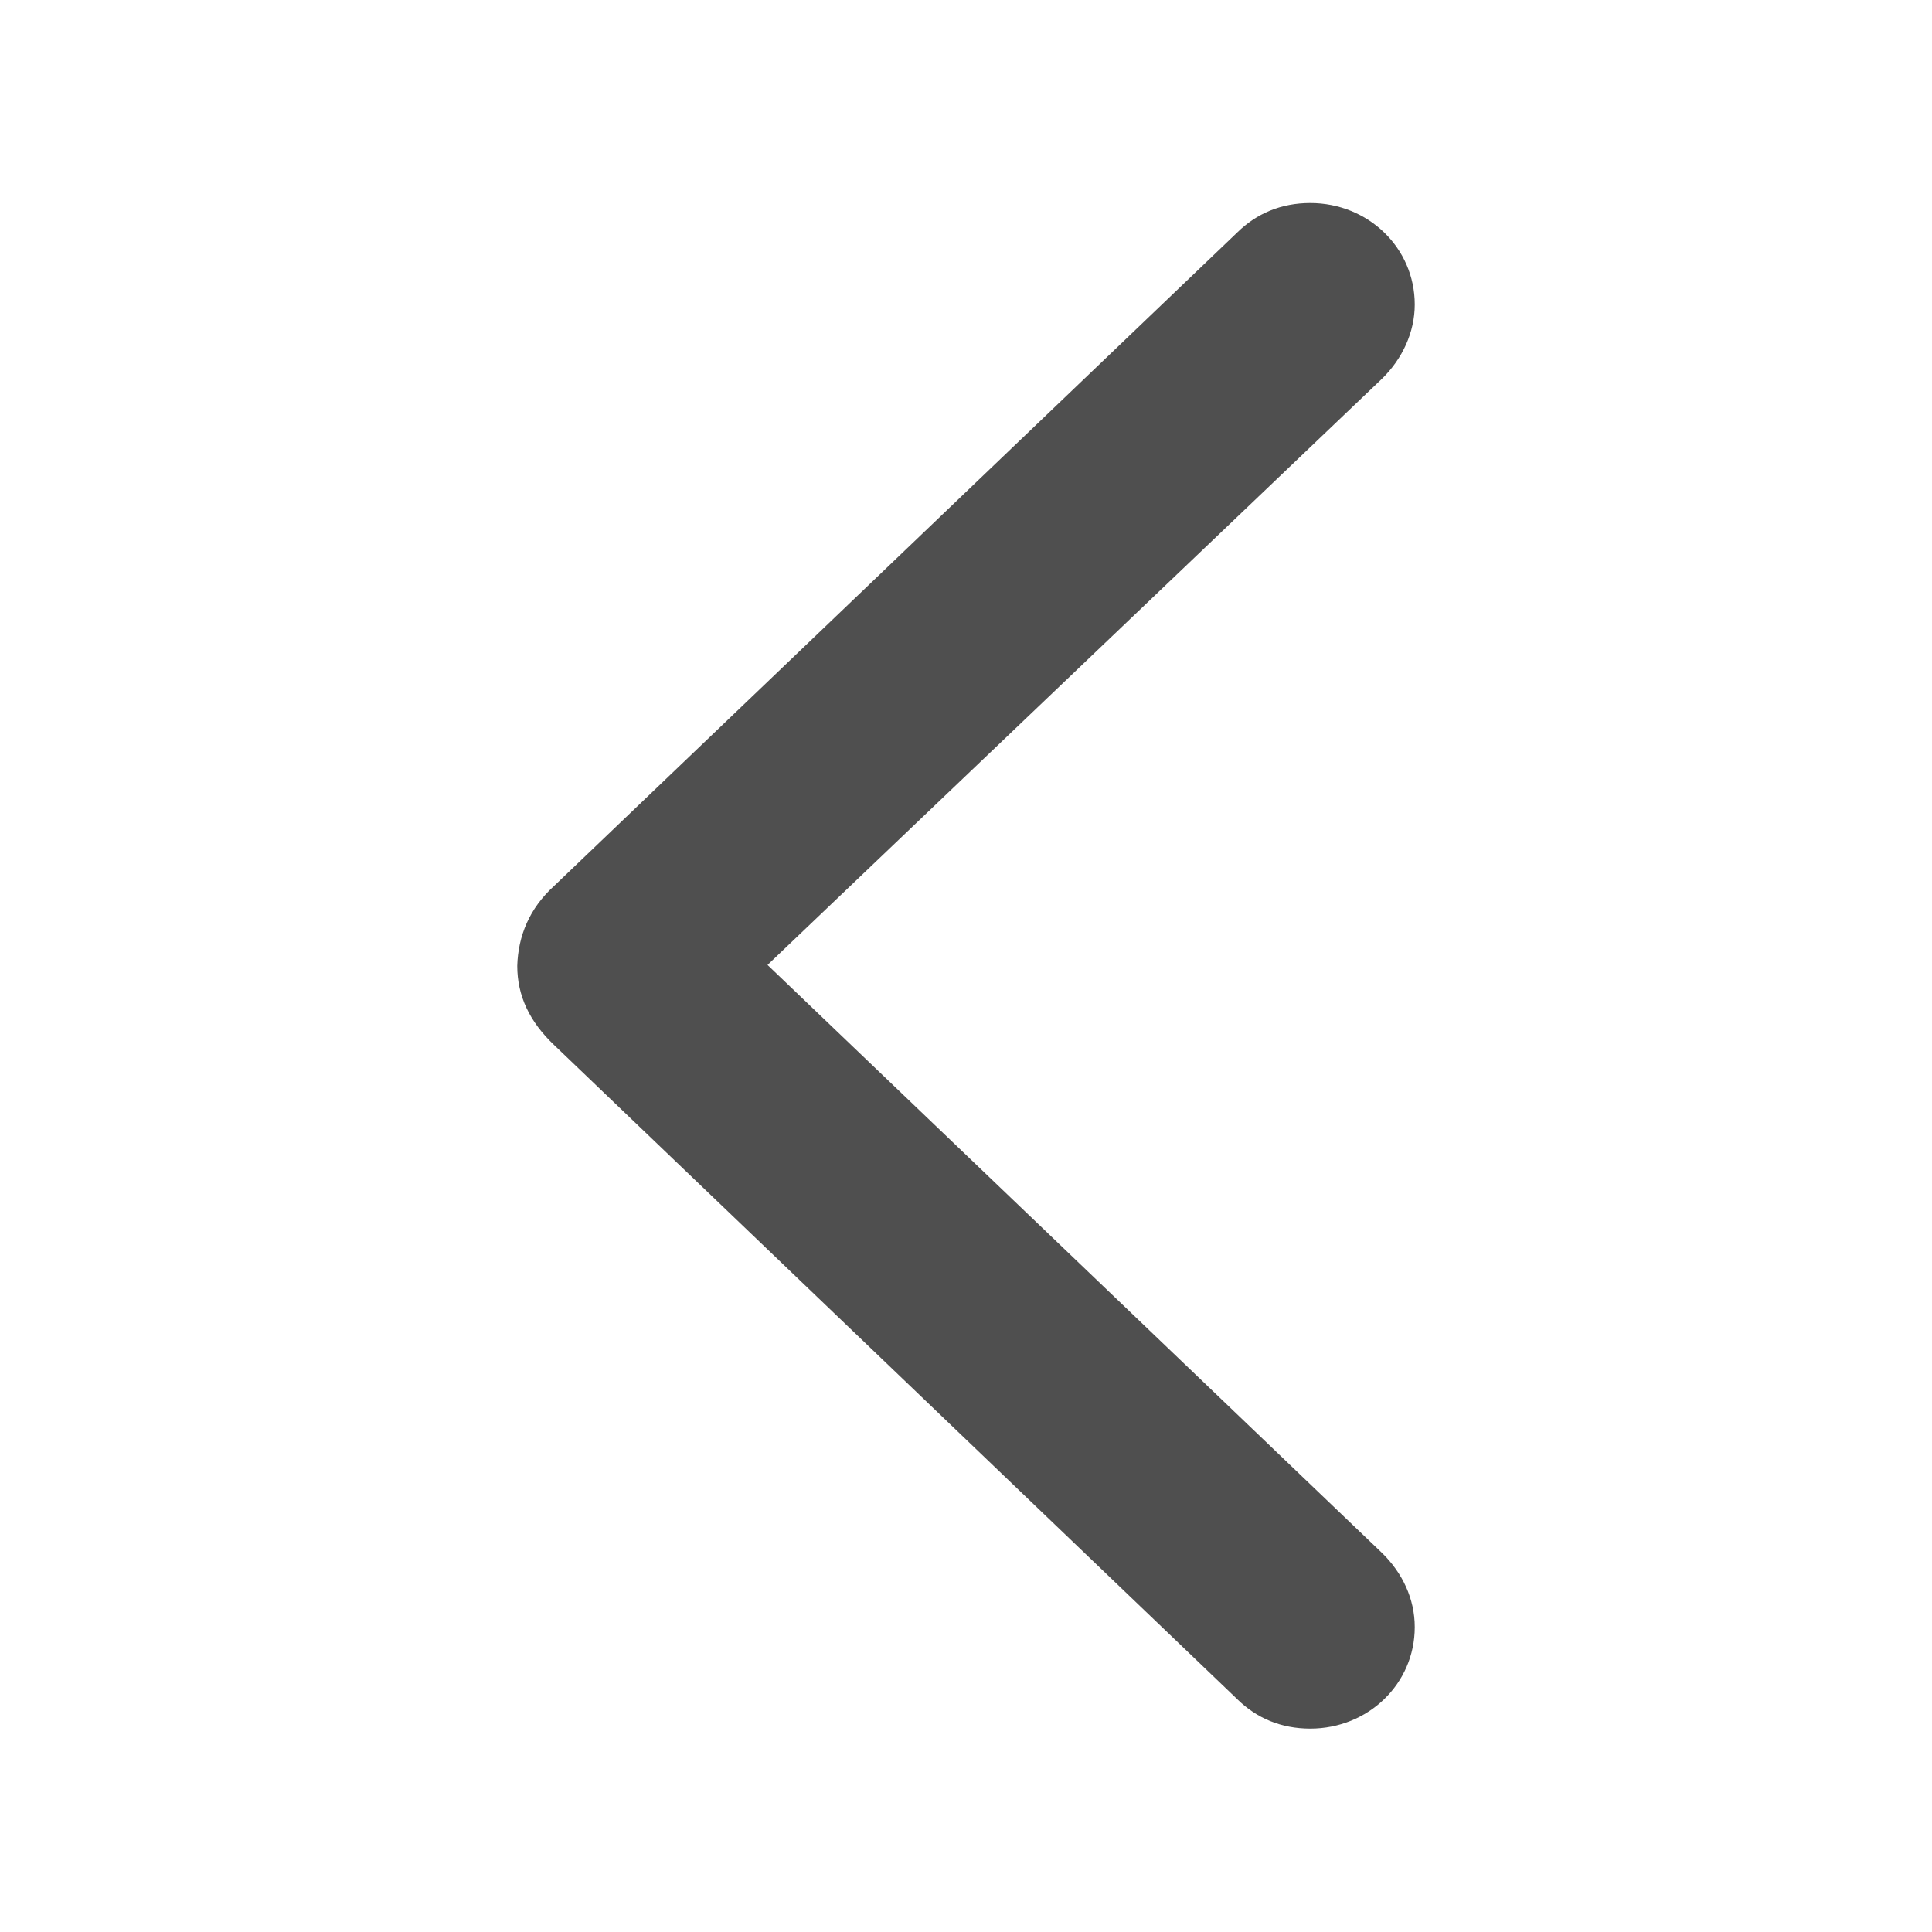 <svg width="11" height="11" viewBox="0 0 11 11" fill="none" xmlns="http://www.w3.org/2000/svg">
<path d="M7.045 9.675C7.155 9.783 7.295 9.842 7.46 9.842C7.79 9.842 8.055 9.587 8.055 9.264C8.055 9.103 7.985 8.956 7.87 8.843L4.37 5.494L7.87 2.155C7.985 2.042 8.055 1.891 8.055 1.734C8.055 1.411 7.79 1.156 7.46 1.156C7.295 1.156 7.155 1.215 7.045 1.323L3.155 5.044C3.015 5.171 2.95 5.328 2.945 5.499C2.945 5.67 3.015 5.817 3.155 5.95L7.045 9.675Z" fill="#4F4F4F"/>
</svg>
